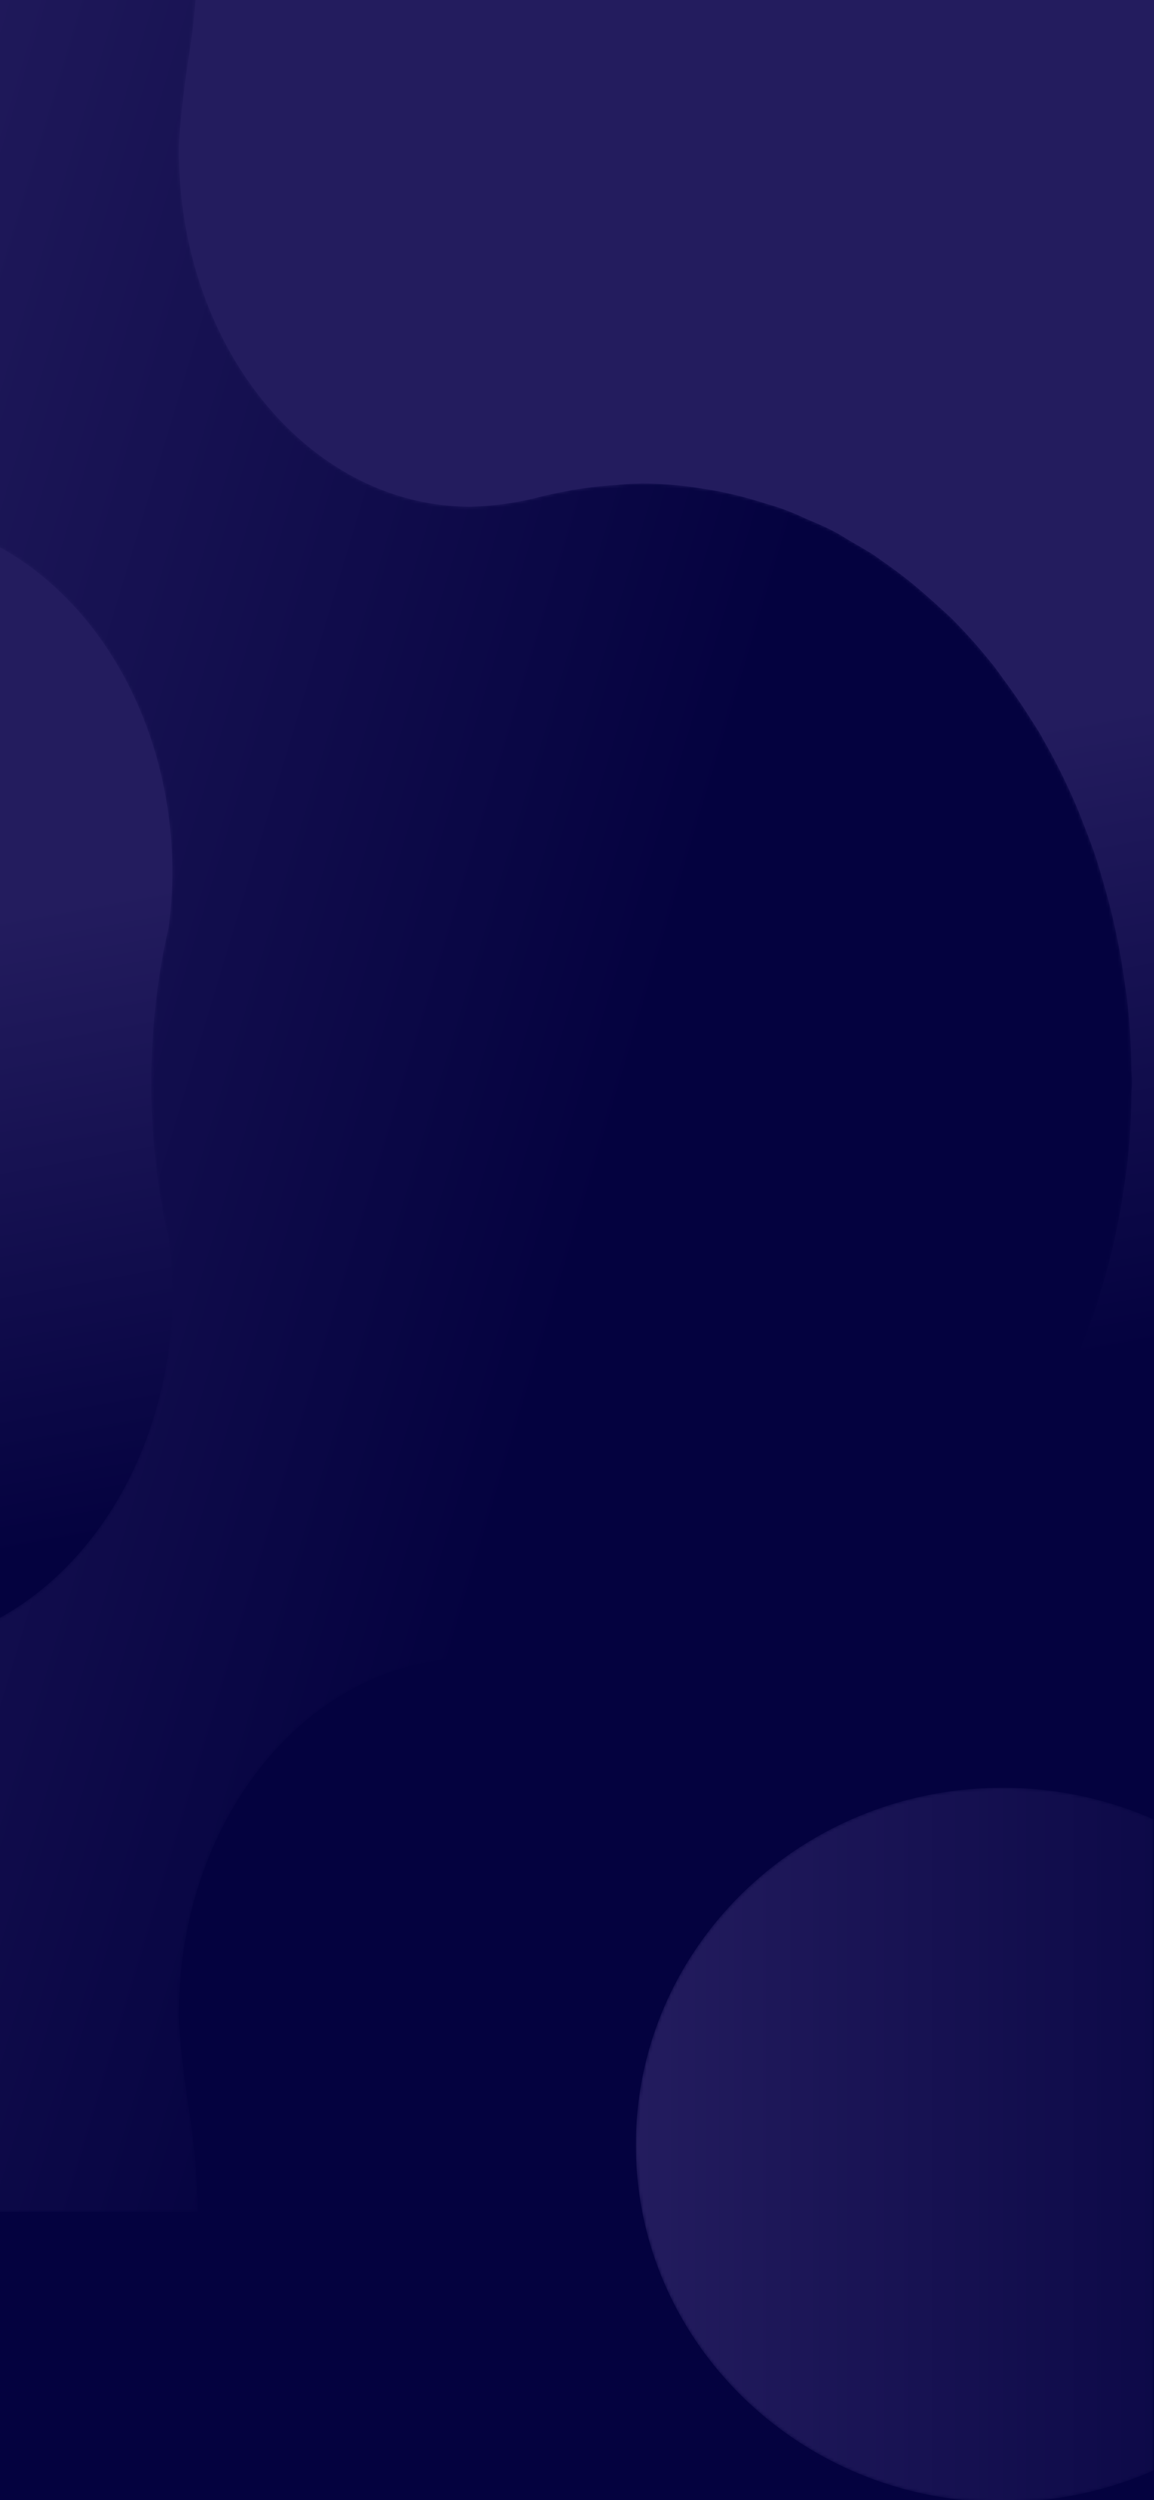 <svg viewBox="0 0 375 812" xmlns="http://www.w3.org/2000/svg"
    xmlns:xlink="http://www.w3.org/1999/xlink">
    <rect x="0" y="0" width="375" height="812" fill="#808080" stroke="none"/>
    <clipPath id="a">
        <path d="m0 0h375v812h-375z" />
    </clipPath>
    <linearGradient id="b" gradientTransform="matrix(1 0 0 -1 0 812)" gradientUnits="userSpaceOnUse"
        x1="43.91" x2="81.01" y1="523.15" y2="320.62">
        <stop offset="0" stop-color="#231c5e" />
        <stop offset="1" stop-color="#04023f" />
    </linearGradient>
    <mask id="c" height="729.25" maskUnits="userSpaceOnUse" width="622.13" x="-254.22" y="-10.85">
        <path
            d="m63.89-5a225.76 225.76 0 0 1 -2.75 24.77c-.35 2.15-3 20.83-3 29 0 64 42.37 115.77 94.76 115.77a99.4 99.4 0 0 0 19.16-2.36l1.38-.3c3.75-1 7.57-1.81 11.42-2.51.31-.06.6-.18.91-.23s.46 0 .68-.07a134 134 0 0 1 13.79-1.57c2.63-.26 5.07-.43 7.21-.45.36 0 .71-.06 1.07-.06h.1.28a129.48 129.48 0 0 1 19.47 1.64c1.67.25 3.32.53 5 .84 1.1.21 2.17.46 3.25.69 3.9.85 7.72 1.91 11.52 3.1 2 .63 4 1.17 6 1.89 1.47.54 2.91 1.13 4.36 1.71 1.11.45 2.17 1 3.26 1.47 3.14 1.35 6.29 2.66 9.34 4.25 1.92 1 3.73 2.2 5.61 3.3 1.65.95 3.31 1.87 4.93 2.89.51.33 1 .59 1.54.92 1.57 1 3.07 2.14 4.6 3.21 2.25 1.58 4.45 3.21 6.62 4.91 2.69 2.11 5.3 4.35 7.88 6.65.91.81 1.83 1.61 2.72 2.45 1.51 1.4 3.07 2.7 4.53 4.17a176.9 176.9 0 0 1 12.75 14.34l.3.33c1.44 1.82 2.75 3.75 4.14 5.63q4.31 5.85 8.24 12.09c1.07 1.71 2.19 3.36 3.21 5.11.26.44.49.91.74 1.35a206.47 206.47 0 0 1 11.6 23.64c.54 1.31 1 2.64 1.56 4 1.4 3.55 2.79 7.1 4 10.77.72 2.17 1.32 4.41 2 6.63 1.37 4.58 2.63 9.2 3.72 13.93.63 2.76 1.21 5.53 1.75 8.34.69 3.57 1.28 7.17 1.8 10.81.3 2.11.65 4.18.9 6.31.2 1.71.37 3.41.53 5.14.53 5.75.79 11.59.91 17.48 0 1.56.24 3.06.24 4.61 0 1.43-.2 2.8-.22 4.22-.11 6.09-.39 12.12-.94 18.06-.16 1.66-.33 3.31-.52 4.95-.24 2.07-.57 4.08-.87 6.12q-.81 5.78-1.89 11.42c-.49 2.54-1 5.05-1.59 7.55-1.18 5.18-2.55 10.25-4.07 15.25-.54 1.77-1 3.58-1.6 5.33-1.32 4-2.82 7.88-4.35 11.75-.39 1-.75 1.95-1.16 2.92a206.7 206.7 0 0 1 -12.05 24.58l-.48.83c-.84 1.43-1.73 2.8-2.6 4.2q-4.58 7.42-9.72 14.23c-1 1.39-2 2.82-3.11 4.17a176.45 176.45 0 0 1 -13.75 15.45c-1 1-2 1.79-3 2.71-.48.46-1 .89-1.46 1.34l-1.54 1.47c-3.08 2.78-6.24 5.45-9.49 8-1.58 1.22-3.17 2.4-4.79 3.55a152.52 152.52 0 0 1 -14.25 9c-.92.51-1.78 1.1-2.71 1.59-3.69 2-7.49 3.62-11.33 5.24-.4.17-.79.37-1.2.54-2 .8-3.93 1.59-5.94 2.3-1.11.4-2.25.7-3.37 1.06a130.06 130.06 0 0 1 -14.18 3.83c-.72.15-1.44.27-2.16.4l-.48.09c-1.24.24-2.46.5-3.71.7a132.16 132.16 0 0 1 -20.86 1.85c-1.52 0-3-.22-4.5-.27h-.6a131.7 131.7 0 0 1 -31-4.91l-.33-.07a100.19 100.19 0 0 0 -19.16-2.36c-52.39 0-94.76 51.76-94.76 115.77 0 8.16 2.64 26.85 3 29a233.9 233.9 0 0 1 3.13 35h-318.53c1.62-105.76 72.3-190.75 159.22-190.54a131.4 131.4 0 0 1 32 3.87c7.1 1.42 17.75 3.65 24.26 3.86 52.21-.21 94.58-52 94.75-115.77a138.13 138.13 0 0 0 -1.19-17.55c-.64-2.89-1.3-5.75-1.83-8.68 0 0 0 0 0-.06a232.9 232.9 0 0 1 0-83.69c.09-.5.22-1 .31-1.47.46-2.47 1-4.89 1.54-7.32a141.05 141.05 0 0 0 1.16-17.8c-.17-63.79-42.54-115.55-94.76-115.76-6.5.21-17.15 2.44-24.25 3.86a131.4 131.4 0 0 1 -32 3.87c-84.1.21-152.99-79.35-158.84-180.27z"
            fill="#fff" />
    </mask>
    <linearGradient id="d" x1="-150.48" x2="181.32" xlink:href="#b" y1="474.9" y2="375.13" />
    <mask id="e" height="232.04" maskUnits="userSpaceOnUse" width="168.28" x="206.61" y="580.62">
        <path
            d="m206.61 696.64c0 64.07 53.36 116 119.19 116a121.59 121.59 0 0 0 49.09-10.27v-211.48a121.43 121.43 0 0 0 -49.09-10.27c-65.8 0-119.19 51.94-119.19 116.02z"
            fill="#fff" />
    </mask>
    <linearGradient id="f" x1="206.61" x2="444.98" xlink:href="#b" y1="115.36" y2="115.36" />
    <g clip-path="url(#a)">
        <path d="m0 0h375v812h-375z" fill="#fff" />
        <path d="m-356 813h842v-818h-842z" fill="url(#b)" fill-rule="evenodd" />
        <g mask="url(#c)">
            <path
                d="m-254.11-10.85c3.46 103.68 73.38 186.33 159.11 186.12a131.4 131.4 0 0 0 32-3.87c7.1-1.42 17.75-3.65 24.25-3.86 52.22.21 94.59 52 94.76 115.76a141.05 141.05 0 0 1 -1.22 17.8c-.54 2.43-1.08 4.85-1.54 7.32-.09.49-.22 1-.31 1.47a232.9 232.9 0 0 0 0 83.69s0 0 0 .06c.53 2.93 1.19 5.79 1.83 8.68a138.13 138.13 0 0 1 1.23 17.55c-.17 63.8-42.54 115.56-94.75 115.77-6.51-.21-17.16-2.44-24.26-3.86a131.4 131.4 0 0 0 -32-3.87c-86.95-.21-157.63 84.78-159.25 190.49h318.53a233.9 233.9 0 0 0 -3.13-35c-.35-2.14-3-20.83-3-29 0-64 42.37-115.77 94.76-115.77a100.19 100.19 0 0 1 19.17 2.37l.33.07a131.7 131.7 0 0 0 31 4.91h.6c1.51.05 3 .27 4.5.27a132.16 132.16 0 0 0 20.86-1.85c1.25-.2 2.47-.46 3.71-.7l.48-.09c.72-.13 1.44-.25 2.16-.4a130.06 130.06 0 0 0 14.18-3.83c1.12-.36 2.26-.66 3.37-1.06 2-.71 4-1.5 5.94-2.3.41-.17.8-.37 1.2-.54 3.84-1.62 7.64-3.29 11.33-5.24.93-.49 1.79-1.08 2.71-1.59a152.52 152.52 0 0 0 14.25-9c1.62-1.15 3.21-2.33 4.79-3.55 3.25-2.52 6.41-5.19 9.49-8l1.61-1.47c.48-.45 1-.88 1.46-1.34 1-.92 2-1.75 3-2.71a176.45 176.45 0 0 0 13.71-15.43c1.08-1.35 2.07-2.78 3.11-4.17q5.13-6.84 9.71-14.24c.87-1.4 1.76-2.77 2.6-4.2l.48-.83a206.7 206.7 0 0 0 12.05-24.58c.41-1 .77-1.95 1.16-2.92 1.53-3.87 3-7.75 4.35-11.75.59-1.75 1.06-3.56 1.6-5.33 1.52-5 2.89-10.07 4.07-15.25.57-2.5 1.1-5 1.59-7.55q1.08-5.65 1.89-11.42c.3-2 .63-4.05.87-6.12.19-1.64.36-3.29.52-4.95.55-5.94.83-12 .94-18.06 0-1.42.22-2.79.22-4.22 0-1.55-.21-3.05-.24-4.61-.12-5.89-.38-11.73-.91-17.48-.16-1.73-.33-3.43-.53-5.14-.25-2.13-.6-4.2-.9-6.31-.52-3.64-1.11-7.24-1.8-10.81-.54-2.81-1.12-5.58-1.75-8.34-1.09-4.73-2.35-9.35-3.72-13.93-.66-2.22-1.26-4.46-2-6.63-1.23-3.67-2.62-7.22-4-10.77-.52-1.32-1-2.65-1.56-4a206.47 206.47 0 0 0 -11.6-23.54c-.25-.44-.48-.91-.74-1.35-1-1.75-2.14-3.4-3.21-5.12q-3.93-6.24-8.24-12.08c-1.39-1.88-2.7-3.81-4.14-5.63l-.3-.33a176.9 176.9 0 0 0 -12.75-14.34c-1.46-1.47-3-2.77-4.53-4.17-.89-.84-1.81-1.64-2.72-2.45-2.58-2.3-5.19-4.54-7.88-6.65-2.17-1.7-4.37-3.33-6.62-4.91-1.53-1.07-3-2.2-4.6-3.21-.5-.33-1-.59-1.54-.92-1.62-1-3.28-1.94-4.93-2.89-1.88-1.1-3.69-2.3-5.61-3.3-3-1.59-6.2-2.9-9.34-4.25-1.09-.48-2.15-1-3.26-1.47-1.45-.58-2.89-1.17-4.36-1.71-2-.72-4-1.26-6-1.89-3.8-1.19-7.62-2.25-11.52-3.1-1.08-.23-2.15-.48-3.25-.69-1.65-.31-3.3-.59-5-.84a129.48 129.48 0 0 0 -19.45-1.7c-.09 0-.18 0-.28 0h-.1c-.36 0-.71.06-1.07.06-2.14 0-4.58.19-7.21.45a134 134 0 0 0 -13.79 1.57c-.22 0-.46 0-.68.07s-.6.17-.91.23c-3.85.7-7.67 1.48-11.42 2.51l-1.38.3a99.4 99.4 0 0 1 -19.16 2.36c-52.39 0-94.76-51.77-94.76-115.77 0-8.16 2.64-26.84 3-29a231 231 0 0 0 3-30.62z"
                fill="url(#d)" fill-rule="evenodd" />
        </g>
        <g mask="url(#e)">
            <path
                d="m206.61 696.64c0 64.07 53.36 116 119.19 116a121.59 121.59 0 0 0 49.09-10.27v-211.48a121.43 121.43 0 0 0 -49.09-10.27c-65.8 0-119.19 51.94-119.19 116.02z"
                fill="url(#f)" fill-rule="evenodd" />
        </g>
    </g>
</svg>